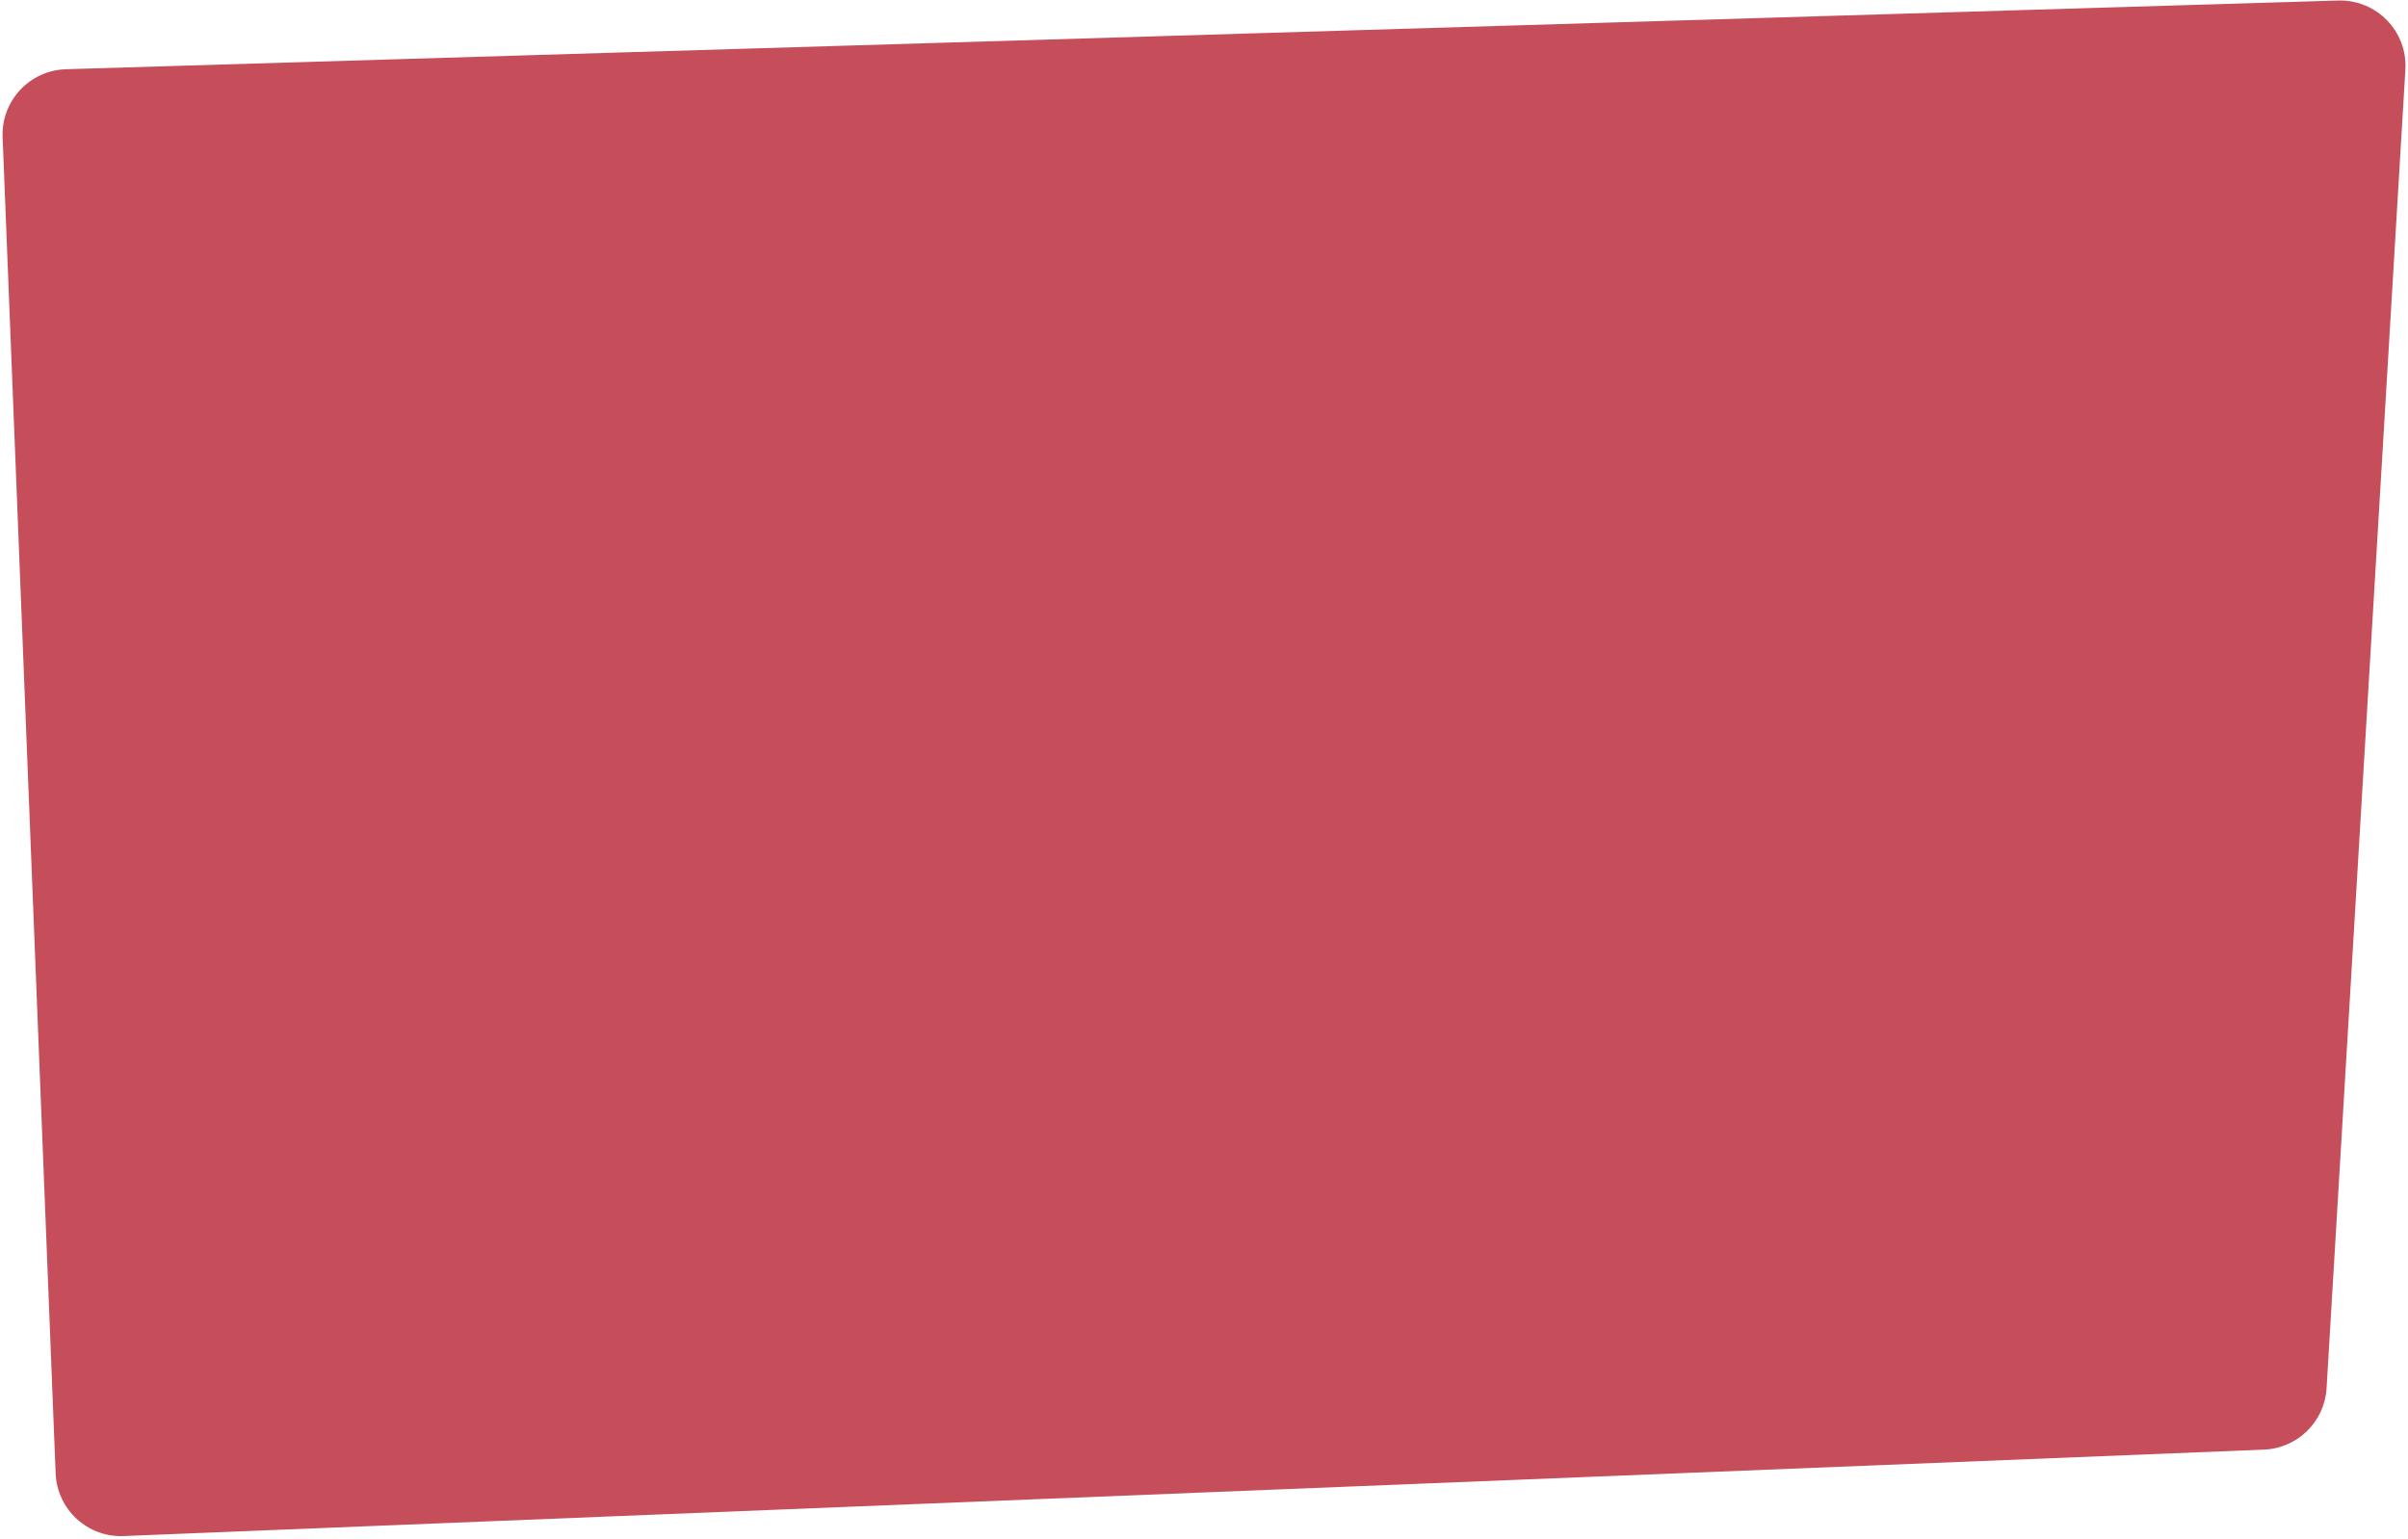 <svg width="737" height="471" viewBox="0 0 737 471" fill="none" xmlns="http://www.w3.org/2000/svg">
<path d="M0.8 41.976C0.36 30.865 9.066 21.528 20.18 21.192L715.626 0.161C727.375 -0.194 736.896 9.612 736.195 21.345L712.079 424.939C711.466 435.193 703.186 443.316 692.922 443.73L37.819 470.192C26.776 470.638 17.465 462.044 17.027 451.001L0.8 41.976Z" fill="#C64E5A"/>
</svg>

